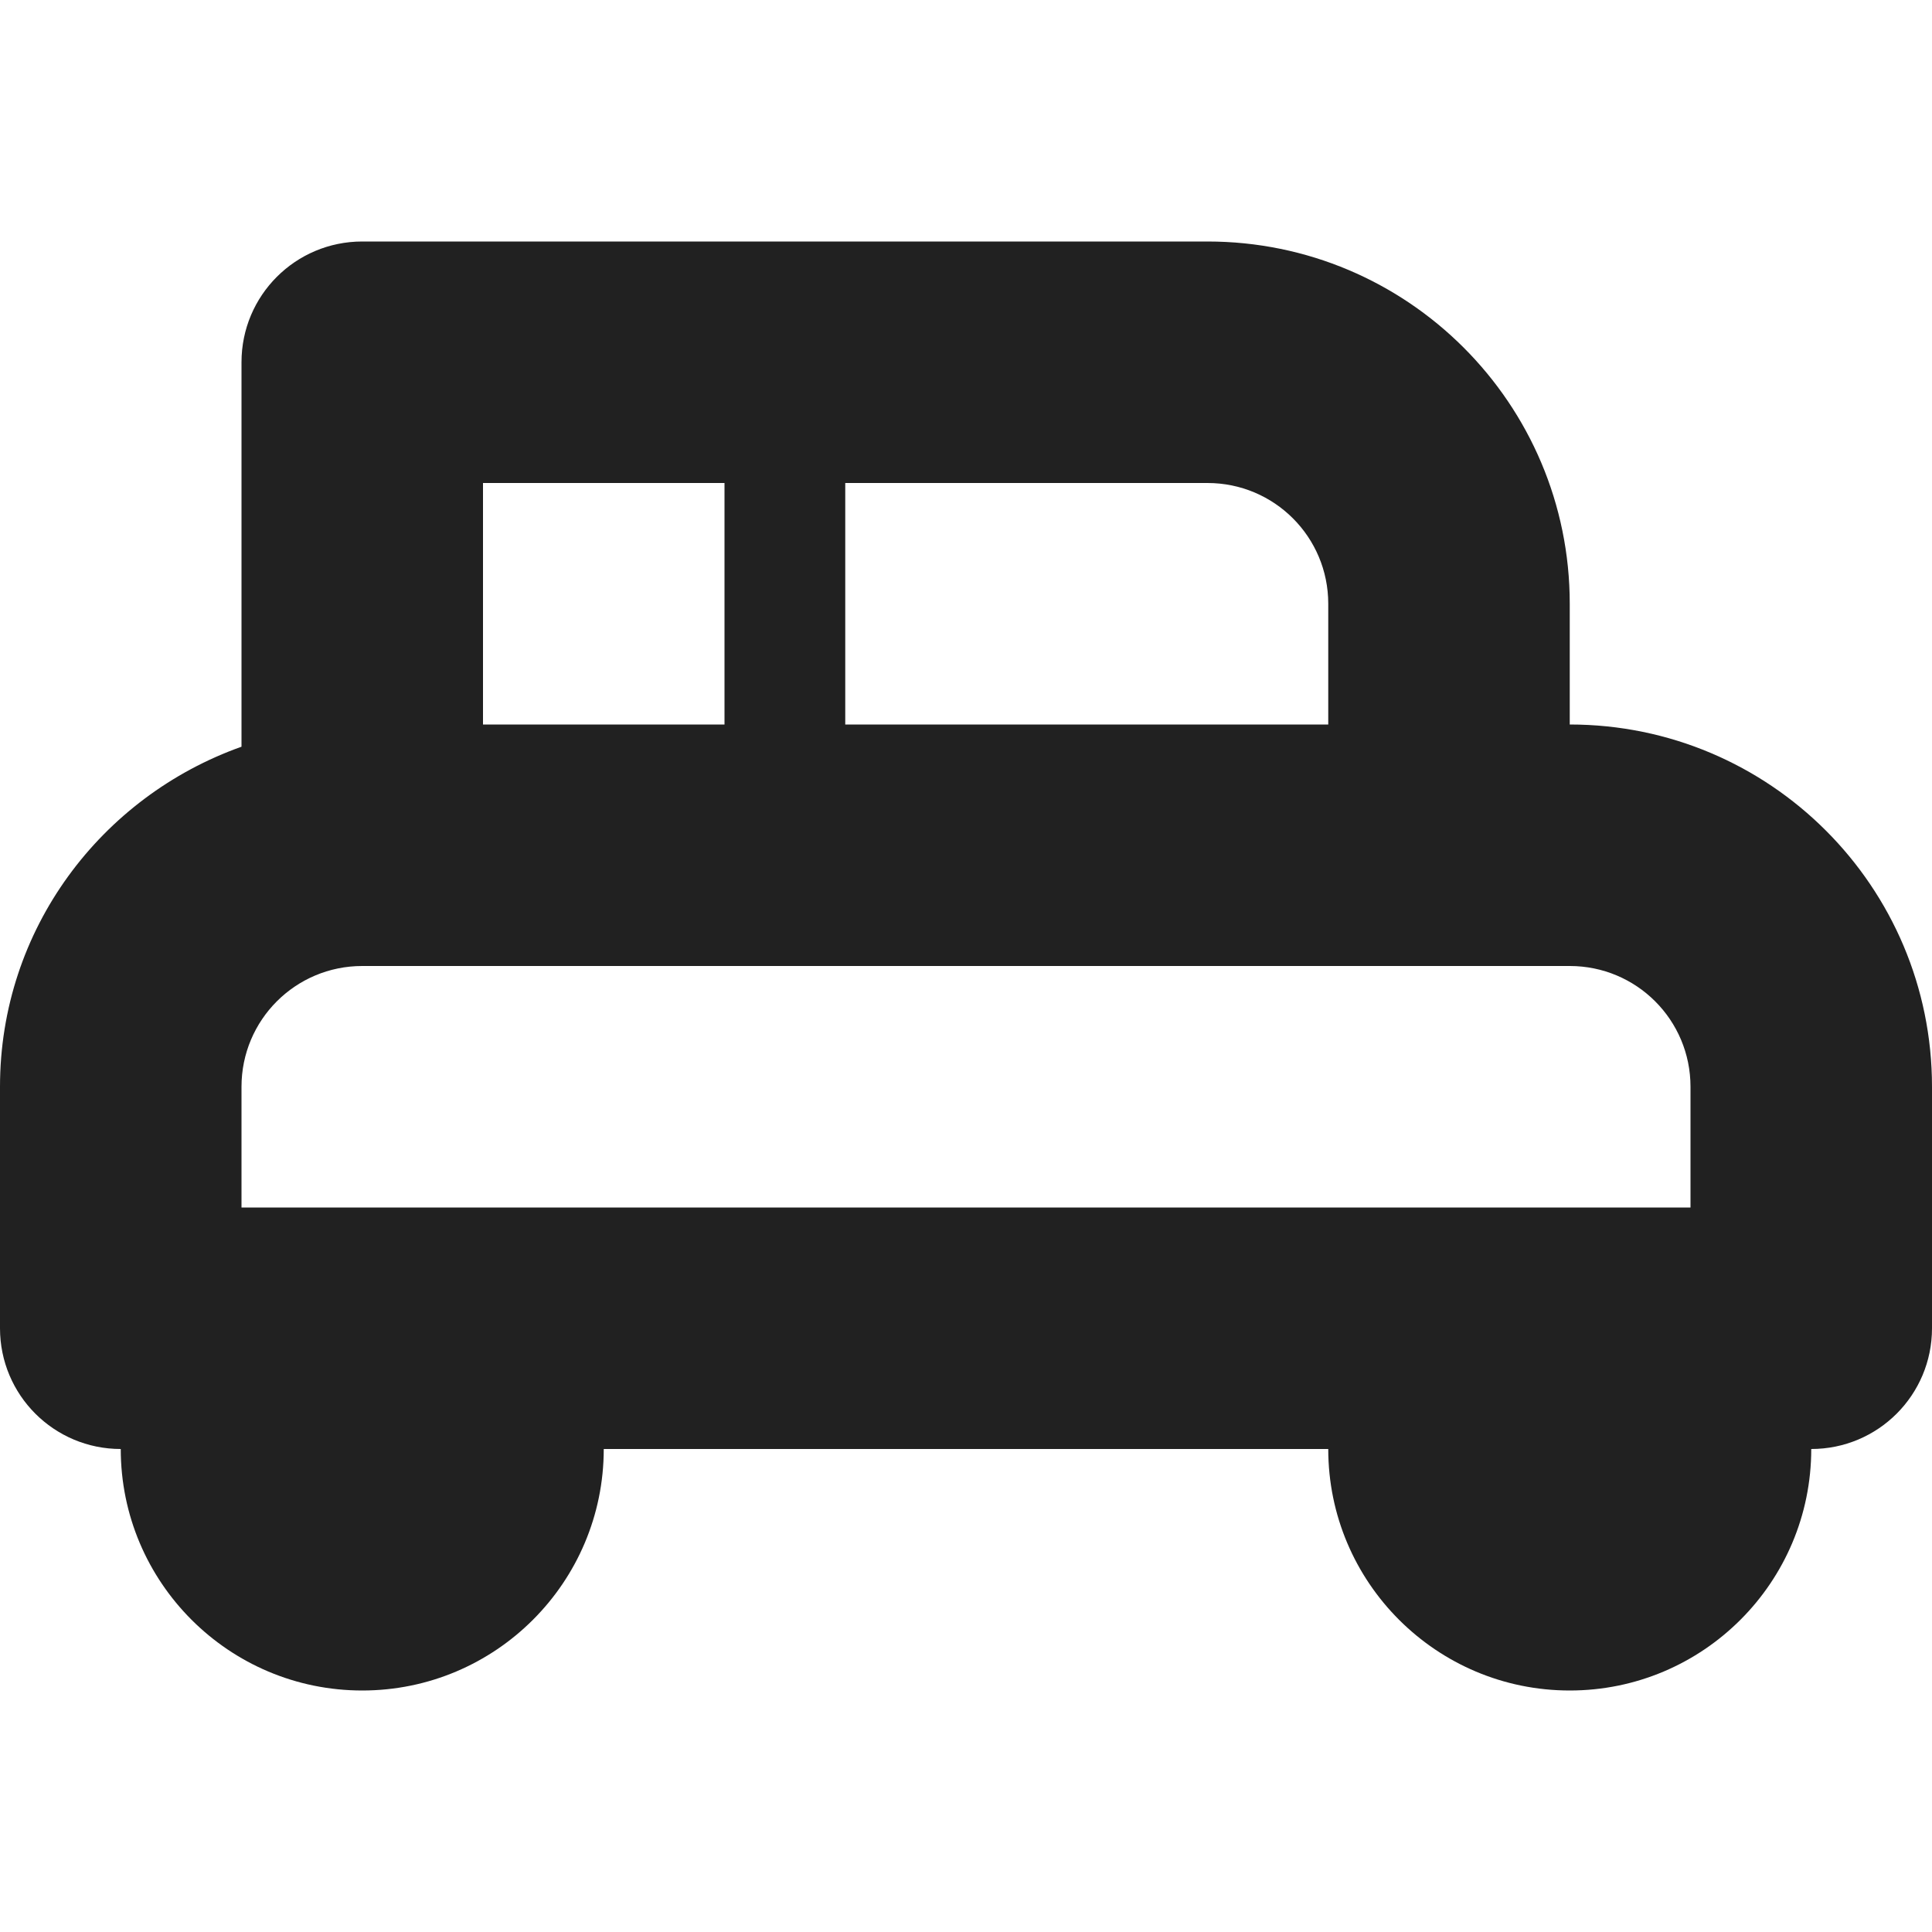<?xml version="1.0" encoding="utf-8"?>
<!-- Generator: Adobe Illustrator 16.0.0, SVG Export Plug-In . SVG Version: 6.00 Build 0)  -->
<!DOCTYPE svg PUBLIC "-//W3C//DTD SVG 1.1//EN" "http://www.w3.org/Graphics/SVG/1.1/DTD/svg11.dtd">
<svg version="1.1" xmlns="http://www.w3.org/2000/svg" xmlns:xlink="http://www.w3.org/1999/xlink" x="0px" y="0px" width="16px"
	 height="15.999px" viewBox="0 0 16 15.999" enable-background="new 0 0 16 15.999" xml:space="preserve">
<g id="Layer_0_xA0_Image_1_">
</g>
<g id="Row_5_1_">
	<g id="car">
		<g>
			<path fill="#212121" d="M13,6V5c0-1.657-1.343-3-3-3H3C2.447,2,2,2.447,2,3v3.184C0.838,6.597,0,7.695,0,9v2c0,0.553,0.447,1,1,1
				c0,1.104,0.896,2,2,2s2-0.896,2-2h6c0,1.104,0.896,2,2,2s2-0.896,2-2c0.553,0,1-0.447,1-1V9C16,7.343,14.657,6,13,6z M7,4h3
				c0.553,0,1,0.447,1,1v1H7V4z M4,4h2v2H4V4z M14,10H2V9c0-0.553,0.447-1,1-1h10c0.553,0,1,0.447,1,1V10z"/>
		</g>
	</g>
</g>
<g id="Row_4_1_">
</g>
<g id="Row_3_1_">
</g>
<g id="Row_2_1_">
</g>
<g id="Row_1_1_">
</g>
</svg>
